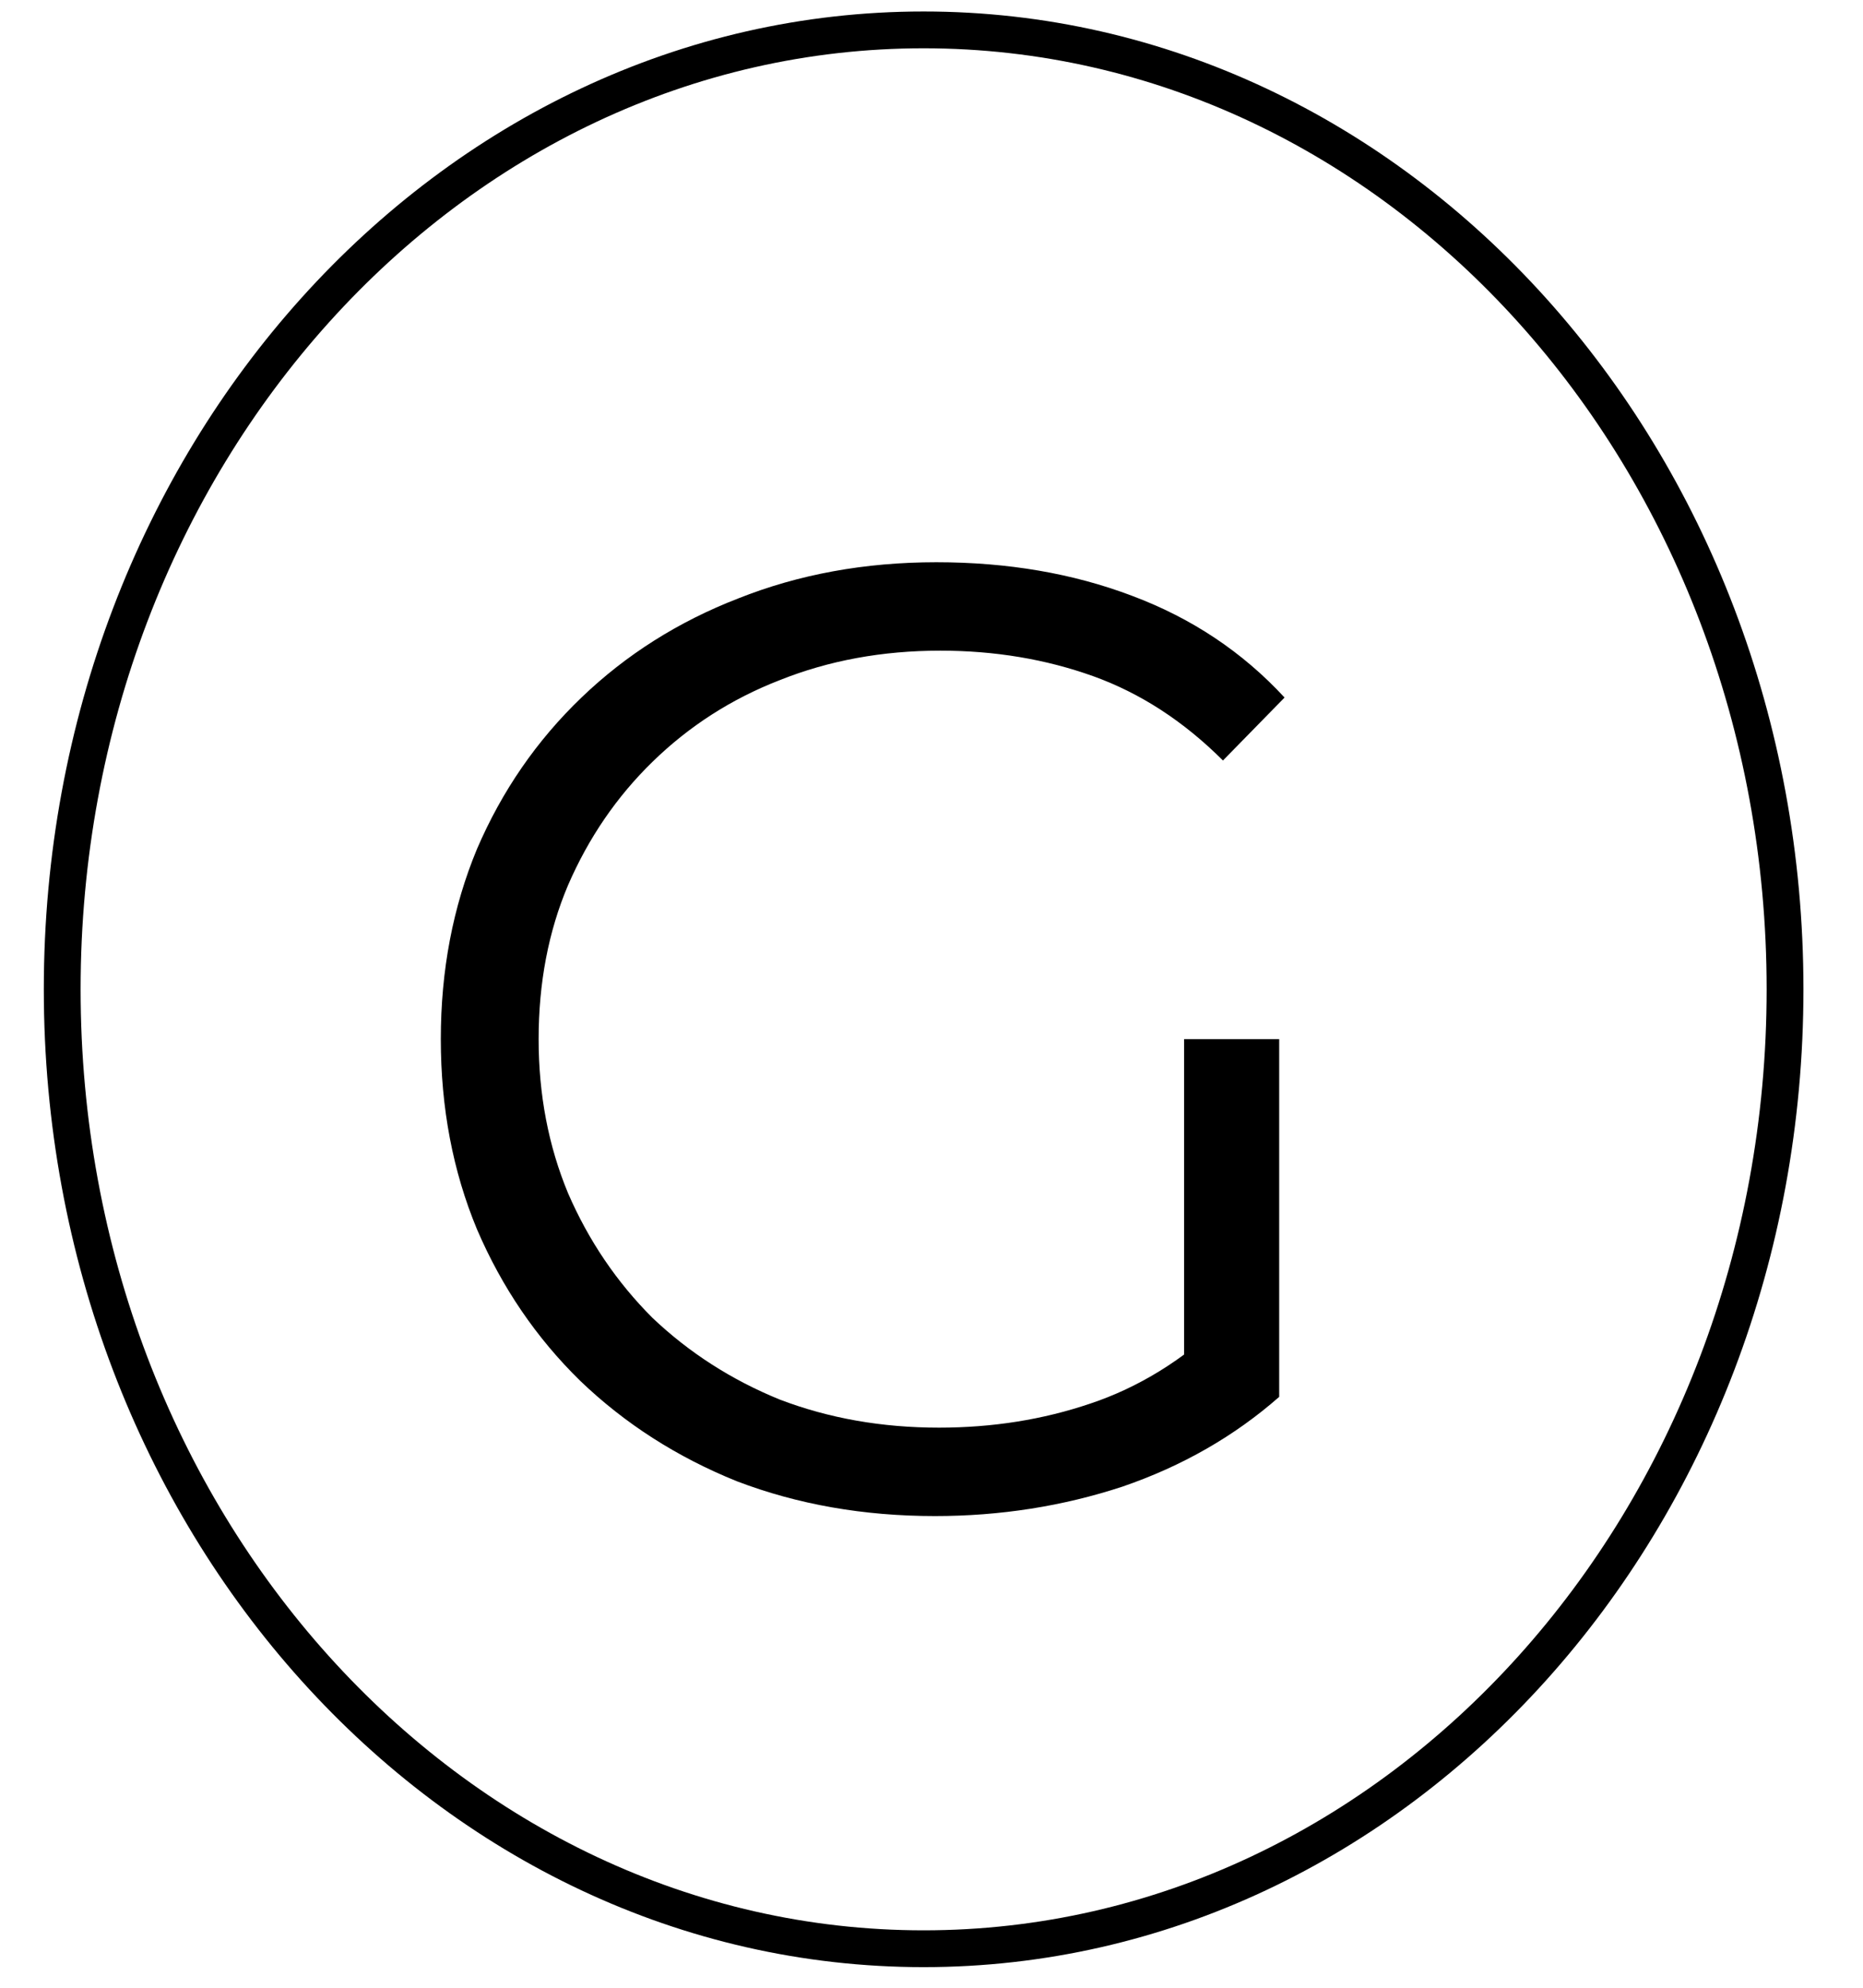 <svg width="30" height="32" viewBox="0 0 25 27" fill="none" xmlns="http://www.w3.org/2000/svg">
<path d="M24.097 13.438C24.097 20.661 18.833 26.47 12.393 26.47C5.953 26.47 0.689 20.661 0.689 13.438C0.689 6.215 5.953 0.406 12.393 0.406C18.833 0.406 24.097 6.215 24.097 13.438Z" stroke="black" stroke-width="0.5"/>
<path d="M12.548 20.593C11.577 20.593 10.68 20.435 9.855 20.12C9.042 19.792 8.332 19.337 7.726 18.755C7.131 18.173 6.664 17.488 6.325 16.699C5.997 15.911 5.833 15.049 5.833 14.115C5.833 13.181 5.997 12.32 6.325 11.531C6.664 10.743 7.137 10.057 7.744 9.475C8.35 8.893 9.06 8.444 9.873 8.129C10.698 7.801 11.595 7.637 12.566 7.637C13.536 7.637 14.422 7.789 15.222 8.092C16.035 8.396 16.727 8.857 17.297 9.475L16.46 10.33C15.926 9.797 15.338 9.415 14.695 9.184C14.052 8.954 13.36 8.838 12.62 8.838C11.832 8.838 11.104 8.972 10.437 9.239C9.782 9.493 9.206 9.863 8.708 10.349C8.223 10.822 7.841 11.38 7.562 12.023C7.295 12.653 7.162 13.351 7.162 14.115C7.162 14.867 7.295 15.565 7.562 16.208C7.841 16.851 8.223 17.415 8.708 17.9C9.206 18.373 9.782 18.743 10.437 19.01C11.104 19.265 11.826 19.392 12.602 19.392C13.33 19.392 14.015 19.283 14.658 19.065C15.313 18.846 15.914 18.476 16.46 17.955L17.224 18.974C16.617 19.507 15.908 19.914 15.095 20.193C14.282 20.46 13.433 20.593 12.548 20.593ZM15.932 18.81V14.115H17.224V18.974L15.932 18.81Z" fill="black"/>
</svg>

